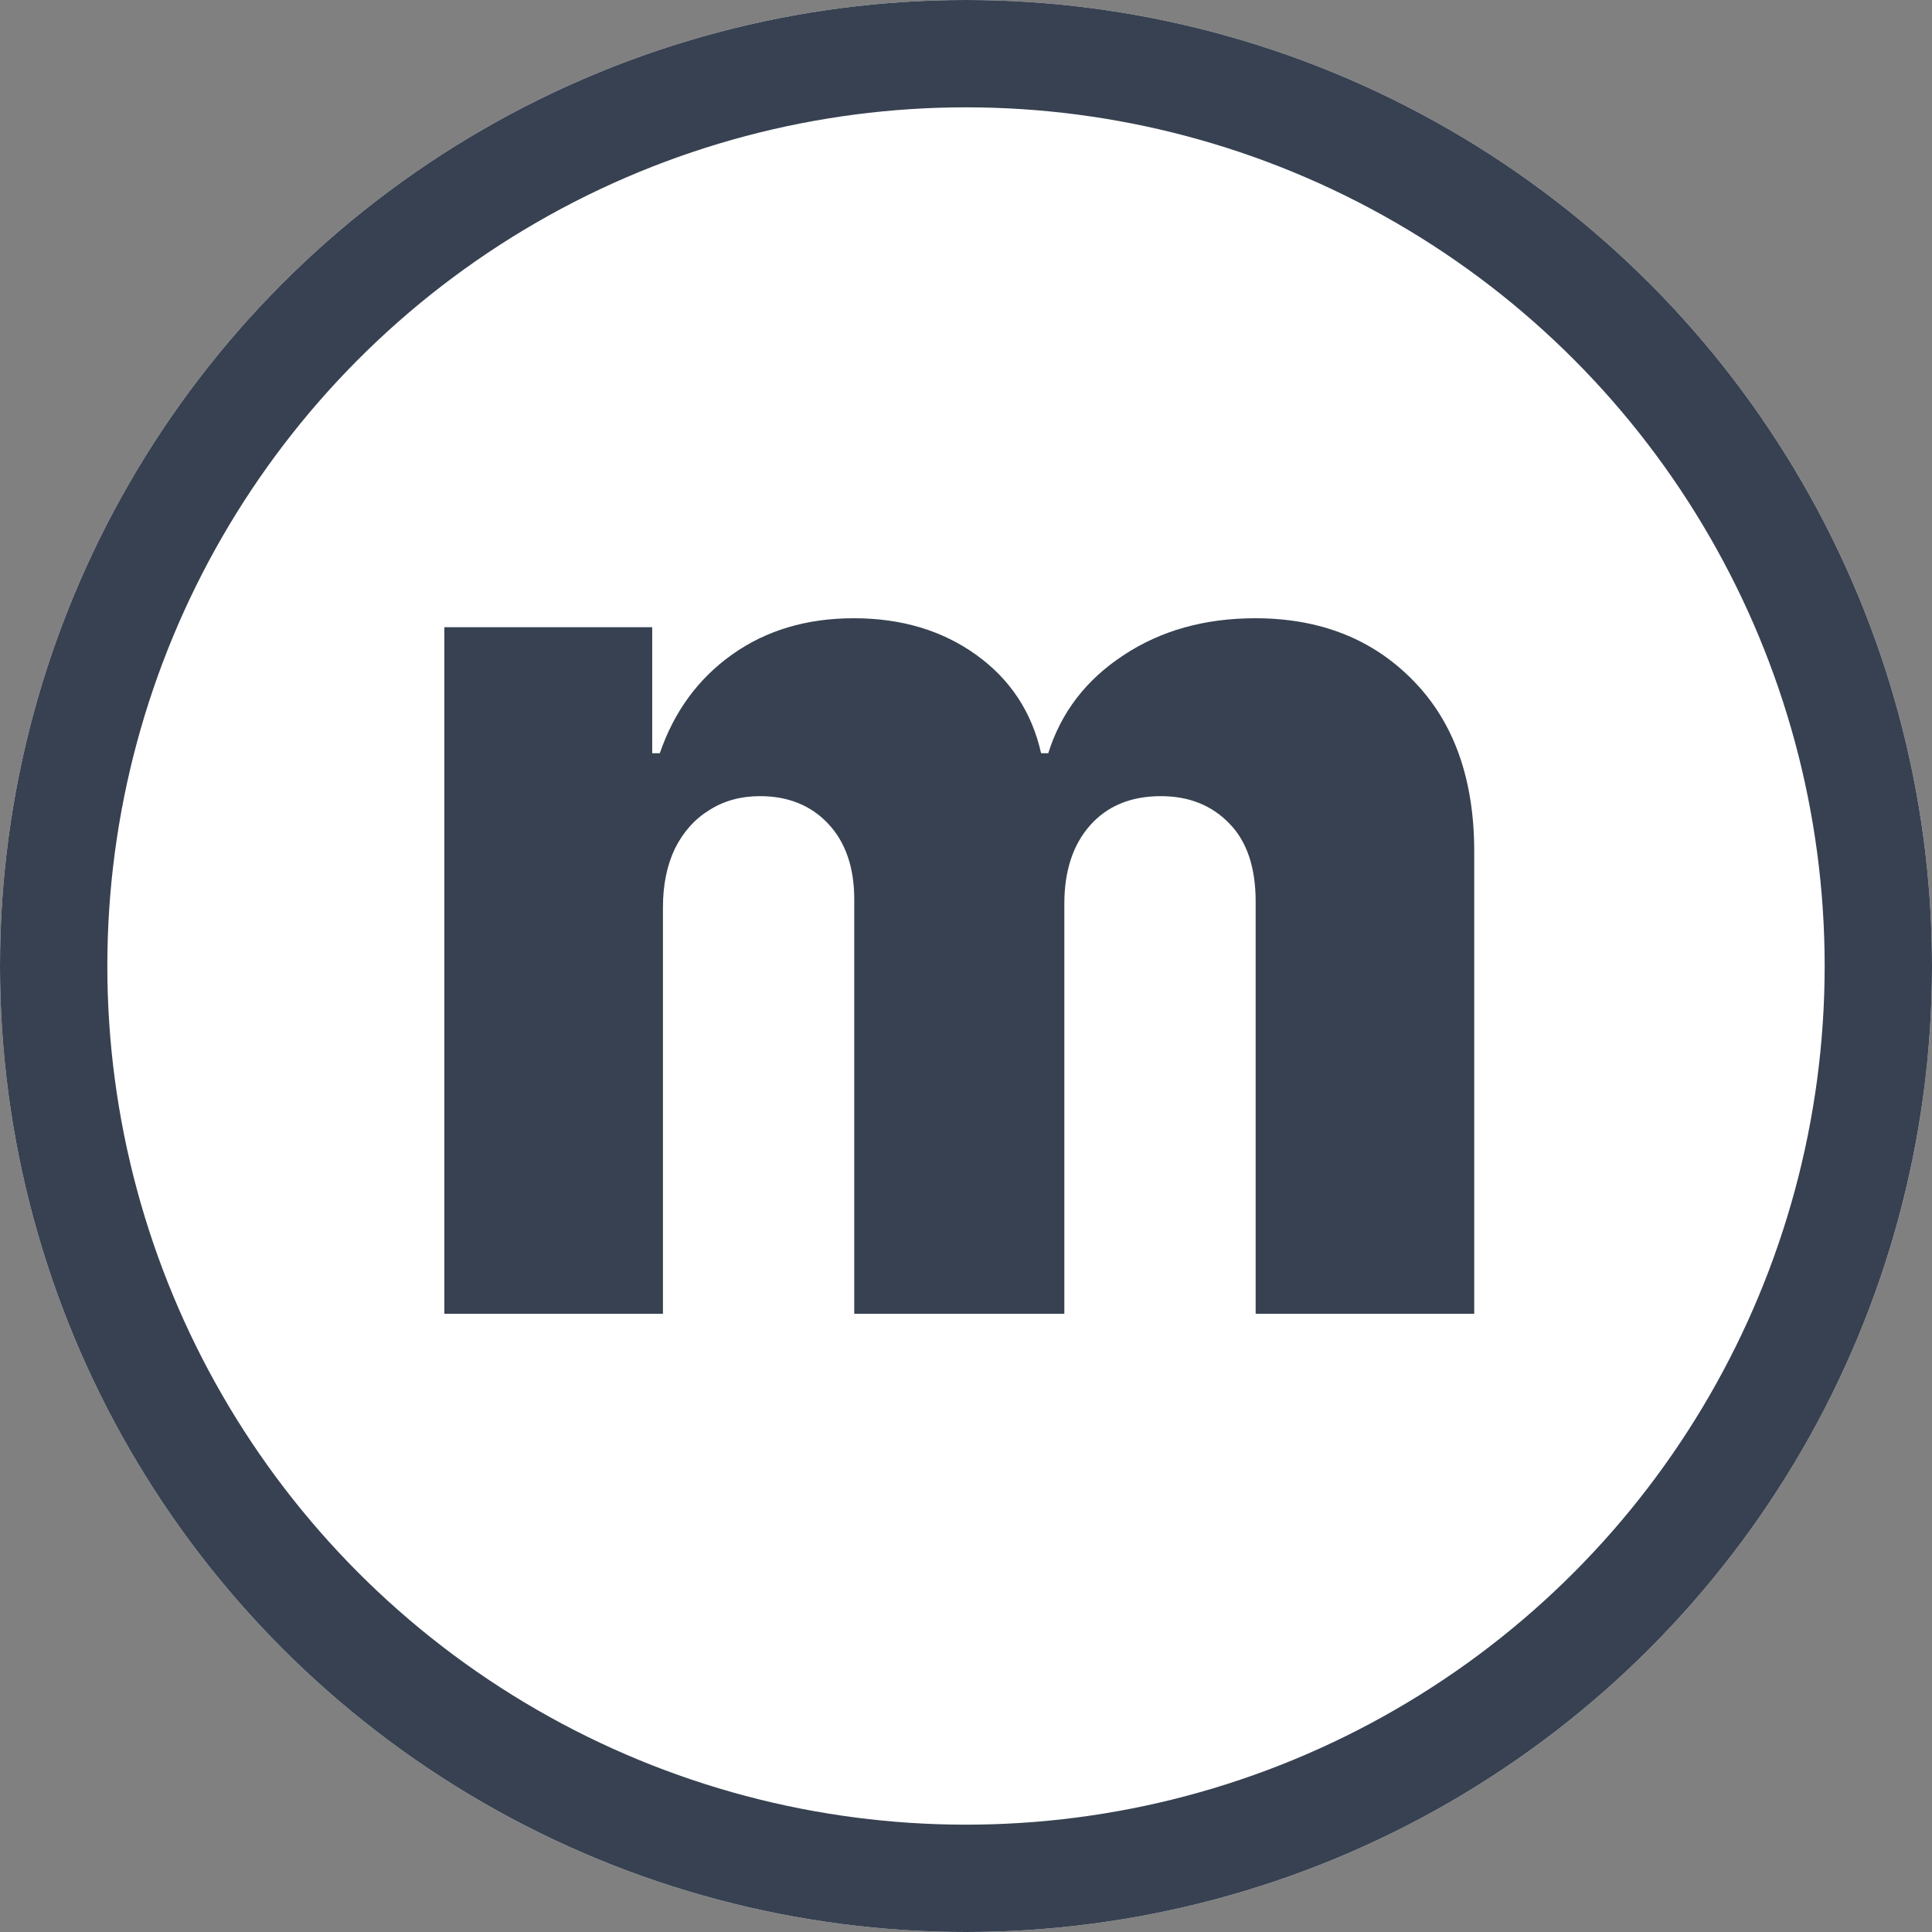 <svg width="1080" height="1080" viewBox="0 0 1080 1080" fill="none" xmlns="http://www.w3.org/2000/svg" baseProfile="tiny" version="1.2">
  <rect x="0" y="0" width="1080" height="1080" fill="#808080" stroke="none"/>
  <title>MetExam Logo</title>
  <desc>Logo for MetExam</desc>
<circle cx="540" cy="540" r="540" fill="white"/>
<circle cx="540" cy="540" r="510" stroke="#374151" stroke-width="60"/>
<path d="M248.4 734.405V350.603H364.59V421.067H368.838C376.834 397.745 390.327 379.338 409.317 365.845C428.307 352.352 450.962 345.605 477.282 345.605C503.935 345.605 526.757 352.435 545.747 366.095C564.737 379.755 576.814 398.078 581.978 421.067H585.976C593.139 398.245 607.13 380.004 627.955 366.345C648.779 352.519 673.35 345.605 701.668 345.605C737.982 345.605 767.465 357.266 790.122 380.587C812.776 403.742 824.104 435.559 824.104 476.038V734.405H701.917V504.024C701.917 484.867 697.003 470.291 687.173 460.297C677.346 450.135 664.604 445.054 648.944 445.054C632.12 445.054 618.878 450.552 609.213 461.546C599.719 472.373 594.971 486.949 594.971 505.273V734.405H477.532V502.775C477.532 484.95 472.701 470.874 463.039 460.546C453.378 450.218 440.634 445.054 424.809 445.054C414.148 445.054 404.736 447.636 396.574 452.8C388.411 457.798 381.998 464.961 377.333 474.289C372.836 483.618 370.587 494.612 370.587 507.272V734.405H248.4Z" fill="#374151"/>
</svg>

